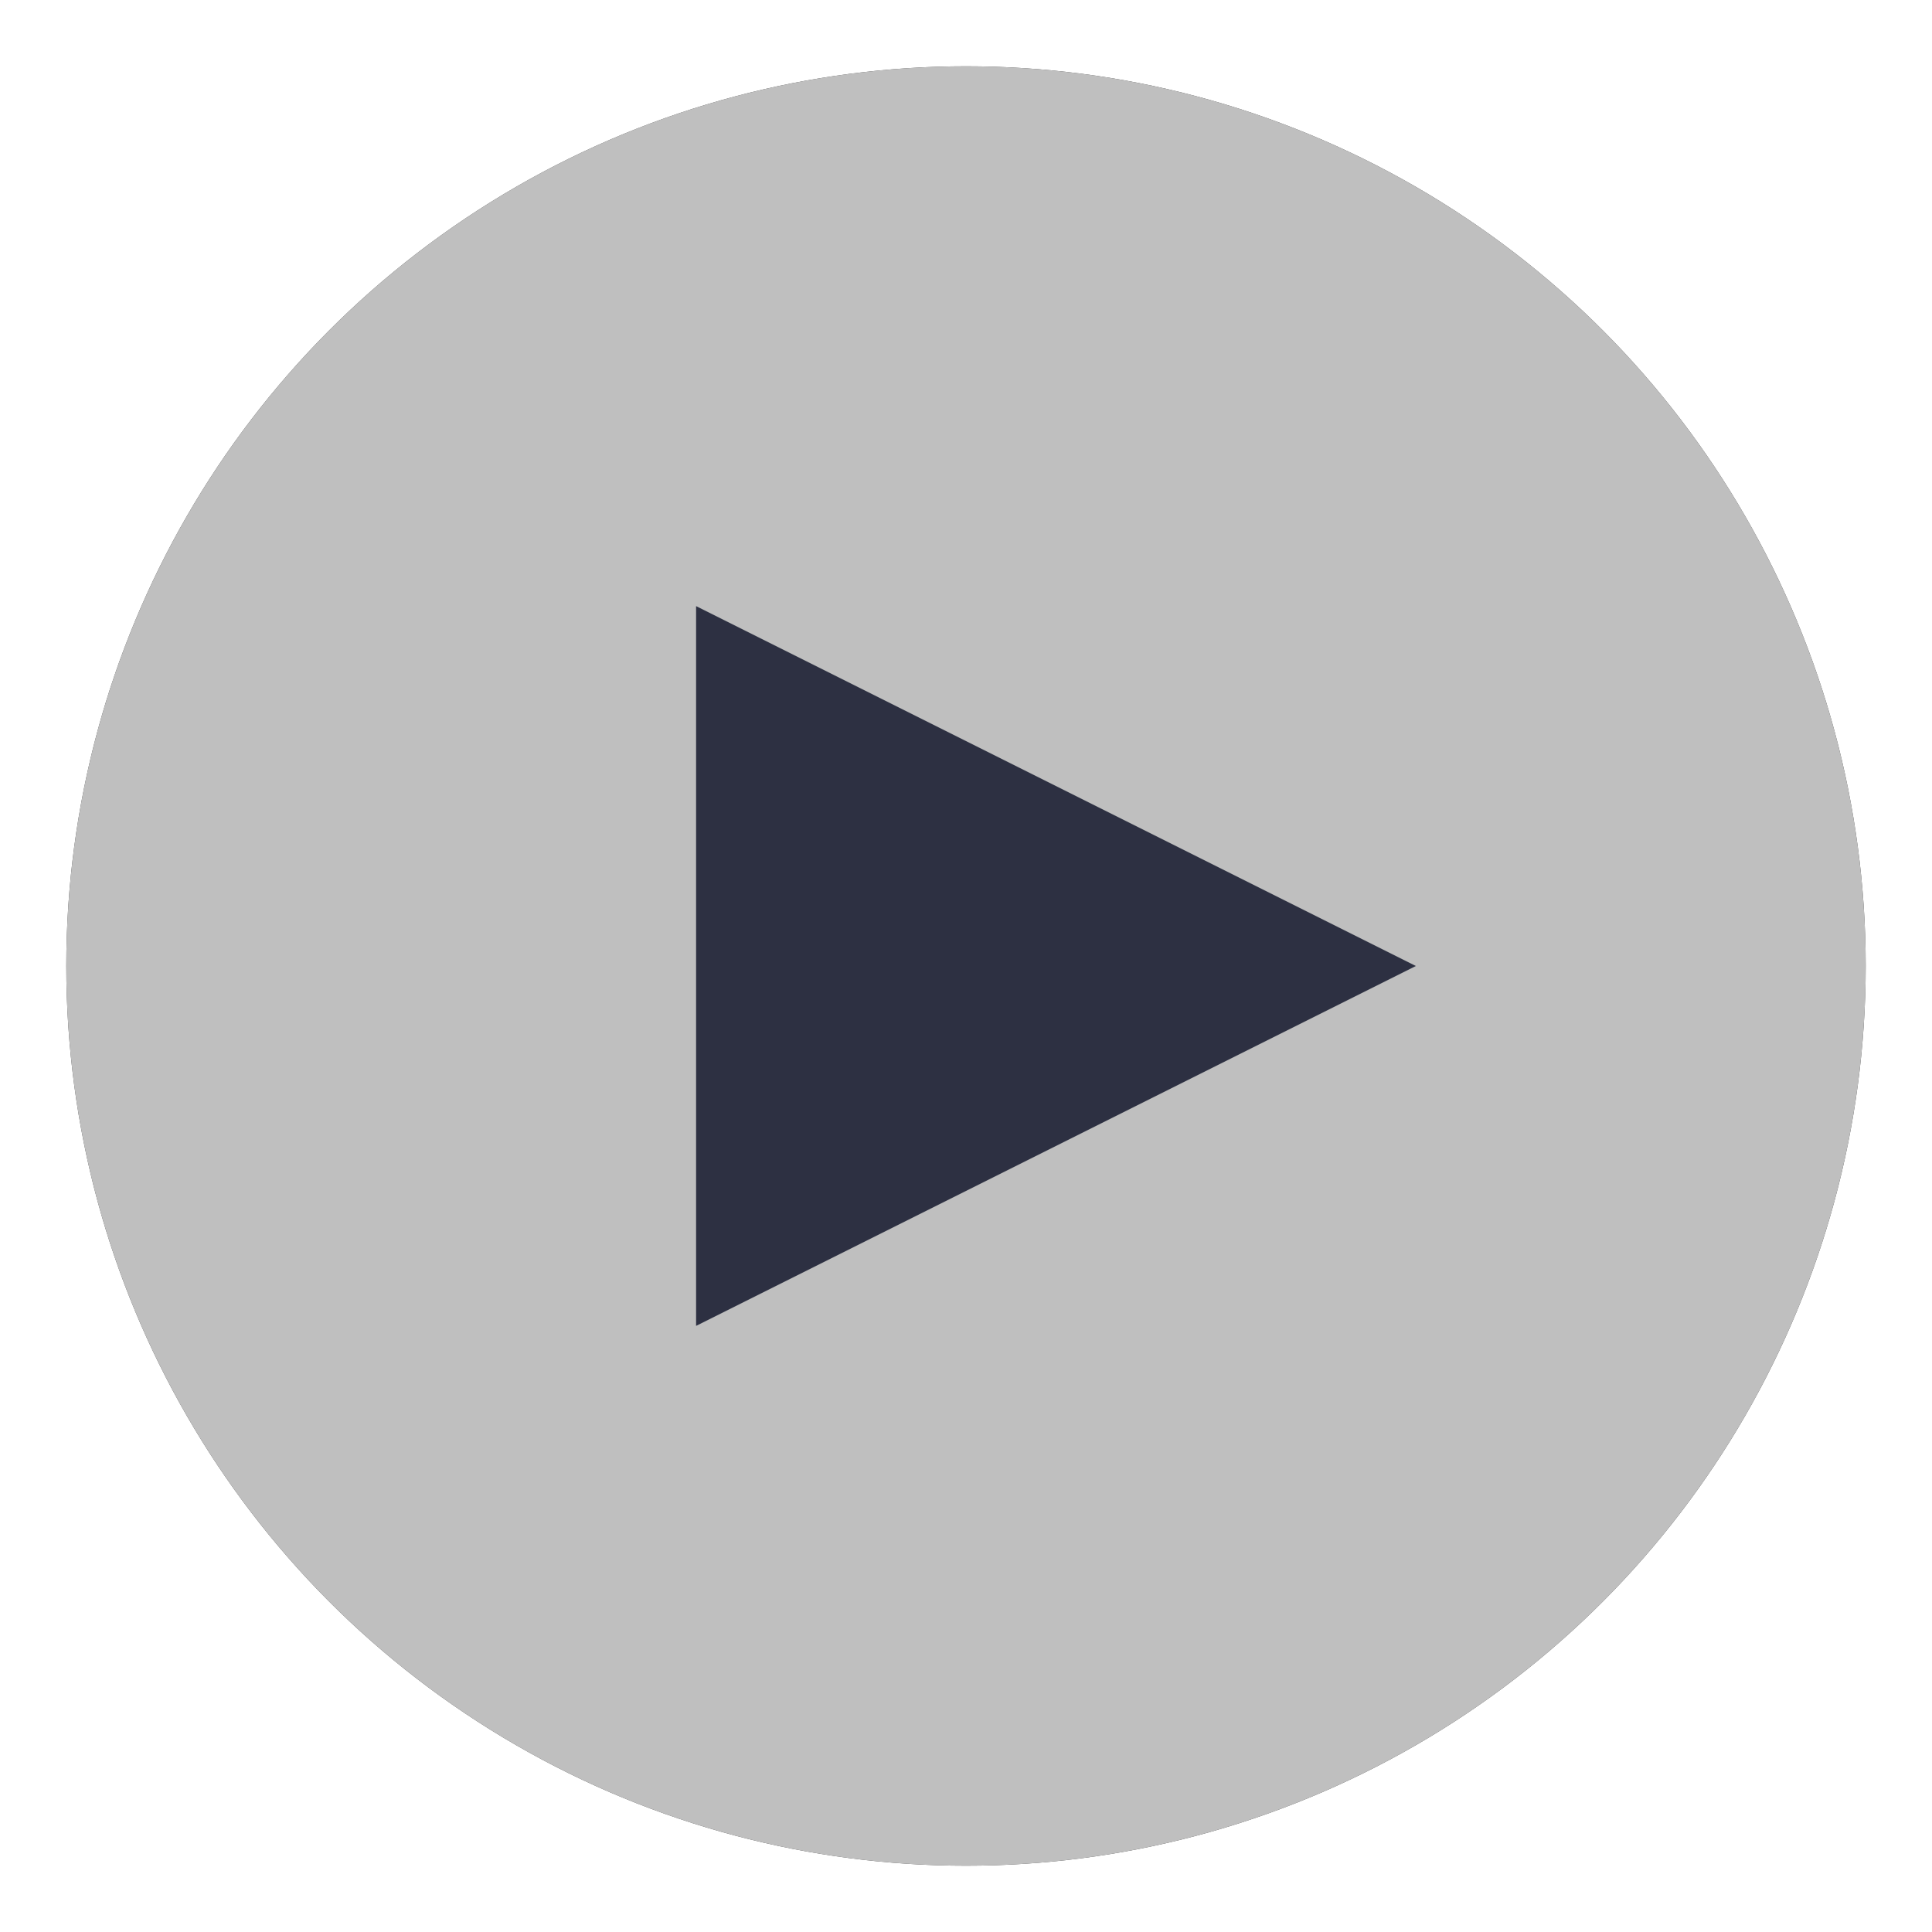 <?xml version="1.0" encoding="UTF-8"?>
<svg width="102px" height="102px" viewBox="0 0 102 102" version="1.1" xmlns="http://www.w3.org/2000/svg" xmlns:xlink="http://www.w3.org/1999/xlink">
    <!-- Generator: sketchtool 53 (72520) - https://sketchapp.com -->
    <title>C24E4CCA-A6AD-4918-BB22-483829EFA9FB</title>
    <desc>Created with sketchtool.</desc>
    <defs>
        <circle id="path-1" cx="48" cy="48" r="47.5"></circle>
        <filter x="-6.3%" y="-6.3%" width="112.6%" height="112.6%" filterUnits="objectBoundingBox" id="filter-2">
            <feOffset dx="0" dy="0" in="SourceAlpha" result="shadowOffsetOuter1"></feOffset>
            <feGaussianBlur stdDeviation="2" in="shadowOffsetOuter1" result="shadowBlurOuter1"></feGaussianBlur>
            <feComposite in="shadowBlurOuter1" in2="SourceAlpha" operator="out" result="shadowBlurOuter1"></feComposite>
            <feColorMatrix values="0 0 0 0 0   0 0 0 0 0   0 0 0 0 0  0 0 0 0.15 0" type="matrix" in="shadowBlurOuter1"></feColorMatrix>
        </filter>
    </defs>
    <g id="Home-tablet" stroke="none" stroke-width="1" fill="none" fill-rule="evenodd">
        <g transform="translate(-333, -2249)" id="first">
            <g transform="translate(0, 1980)">
                <g id="icon-/-play" transform="translate(336, 272)">
                    <g id="play-icon">
                        <g id="Oval">
                            <use fill="black" fill-opacity="1" filter="url(#filter-2)" xlink:href="#path-1"></use>
                            <use fill-opacity="0.75" fill="#FFFFFF" fill-rule="evenodd" xlink:href="#path-1"></use>
                        </g>
                        <polygon id="Triangle" fill="#2D3042" transform="translate(52.75, 48) rotate(90) translate(-52.75, -48) " points="52.75 29 71.75 67 33.75 67"></polygon>
                    </g>
                </g>
            </g>
        </g>
    </g>
</svg>